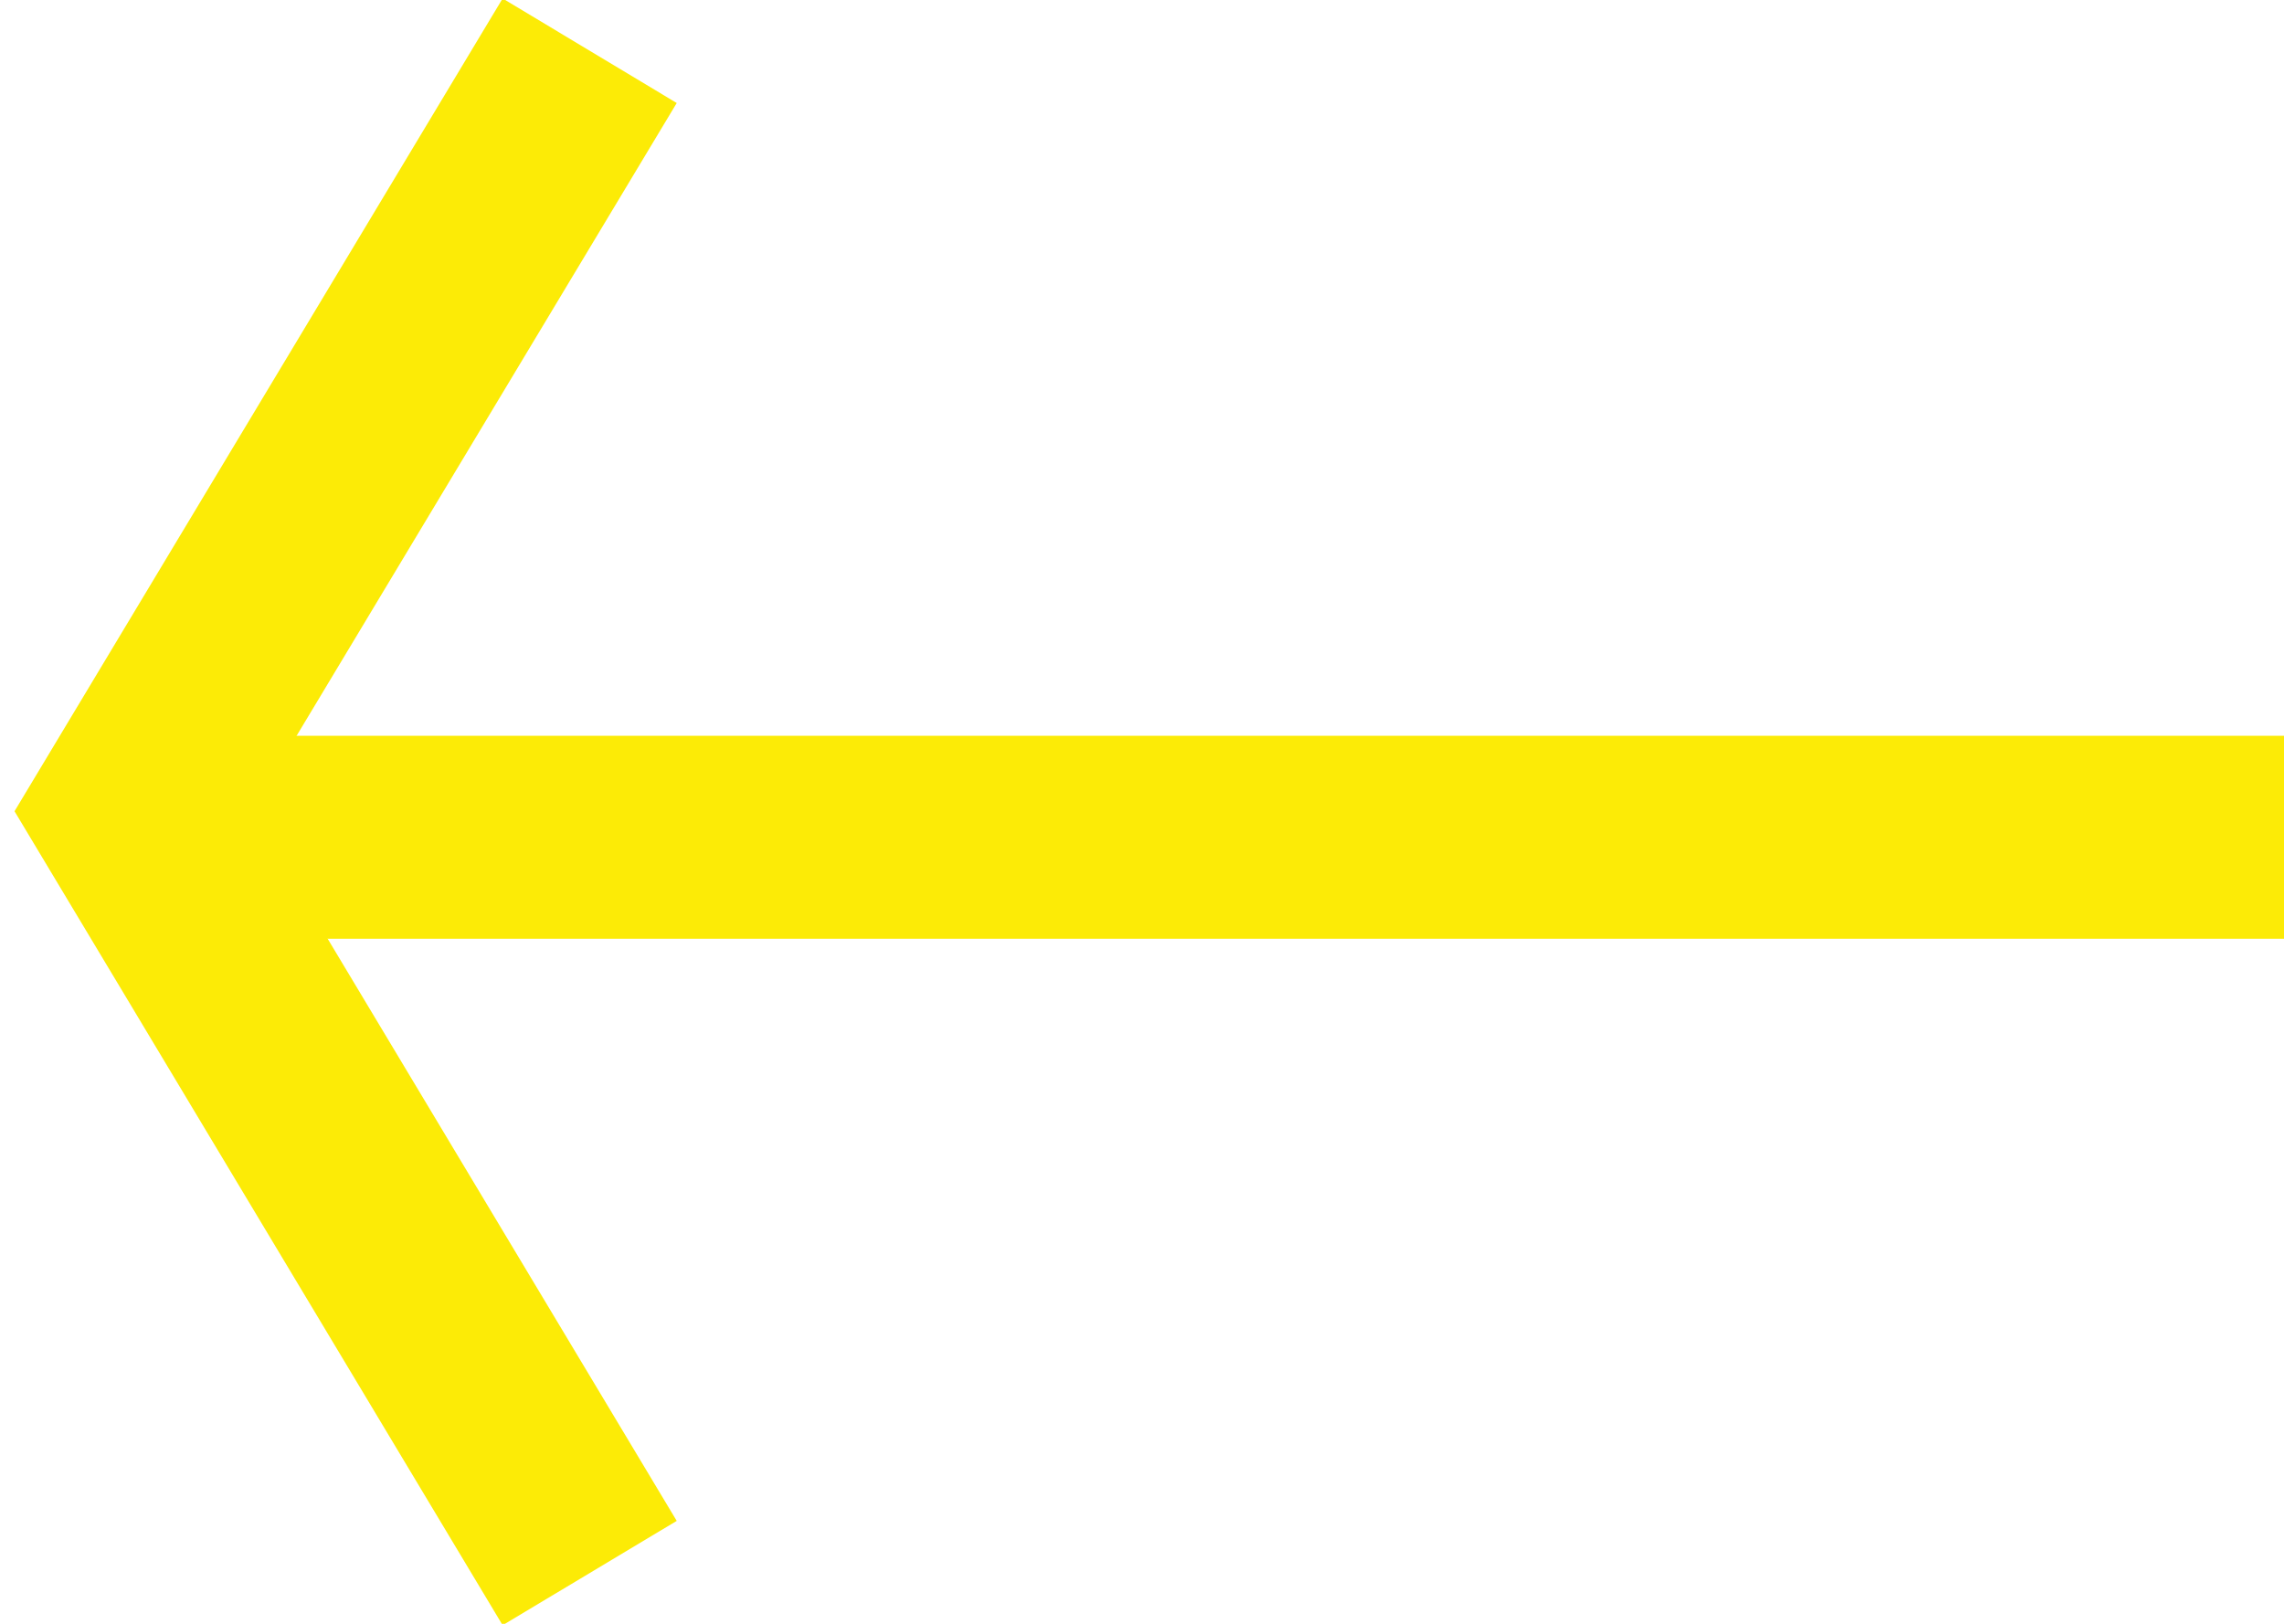 <?xml version="1.0" encoding="UTF-8"?>
<svg width="45px" height="32px" viewBox="0 0 45 32" version="1.1" xmlns="http://www.w3.org/2000/svg" xmlns:xlink="http://www.w3.org/1999/xlink">
    <!-- Generator: Sketch 50.2 (55047) - http://www.bohemiancoding.com/sketch -->
    <title>Group 2</title>
    <desc>Created with Sketch.</desc>
    <defs></defs>
    <g id="Page-1" stroke="none" stroke-width="1" fill="none" fill-rule="evenodd">
        <g id="o_kompanii_se_new2" transform="translate(-460, -5395)" fill="#FCEB06" fill-rule="nonzero">
            <g id="Group-2" transform="translate(482.5, 5411) scale(-1, 1) translate(-482.5, -5411) translate(462, 5396)">
                <polygon id="Path-3" transform="translate(36.191, 14.999) scale(-1, 1) translate(-36.191, -14.999) " points="34.332 14.988 42.715 28.972 39.285 31.028 29.668 14.987 39.285 -1.03 42.715 1.03"></polygon>
                <polygon id="Line" points="40.5 13.5 40.5 17.5 -2 17.5 -2 13.5"></polygon>
            </g>
        </g>
    </g>
</svg>